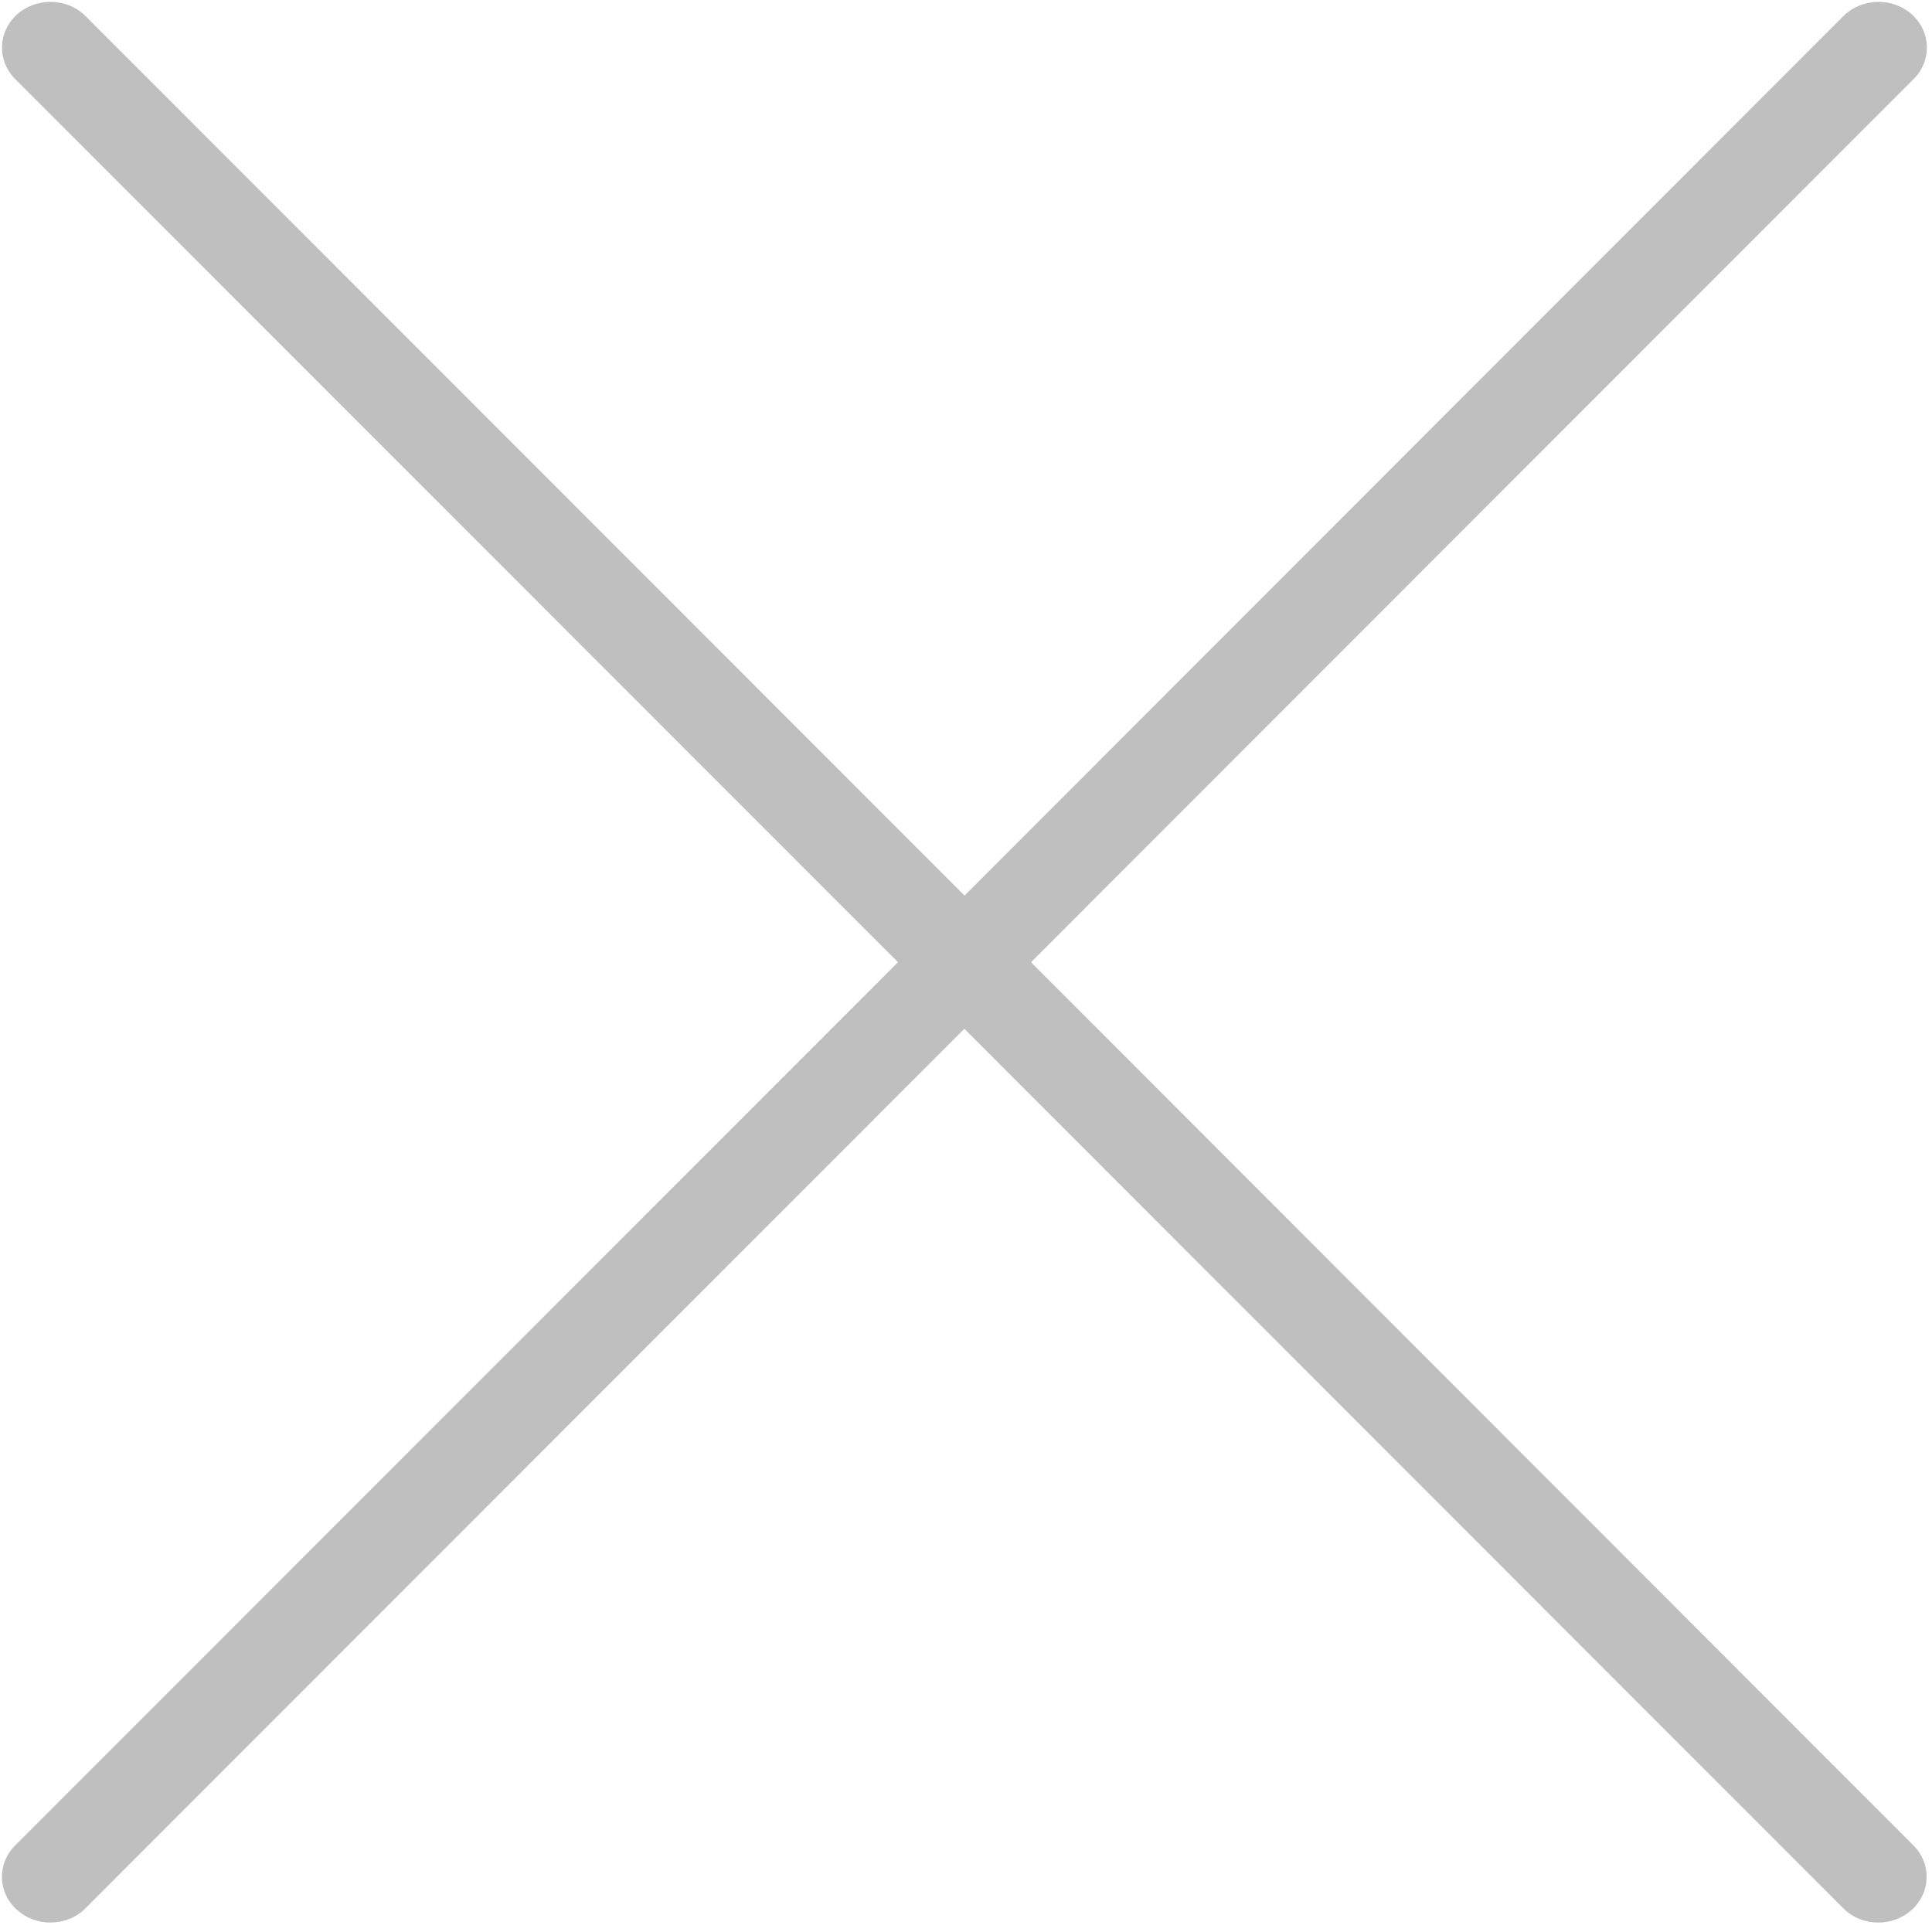 <svg xmlns="http://www.w3.org/2000/svg" width="20" height="20" viewBox="0 0 20 20">
  <path fill="#BFBFBF" fill-rule="evenodd" d="M10.673,9.961 L19.81,0.818 C20,0.629 19.992,0.328 19.79,0.148 C19.589,-0.031 19.273,-0.023 19.081,0.168 L9.985,9.271 L0.887,0.168 C0.697,-0.023 0.38,-0.031 0.178,0.148 C-0.023,0.328 -0.033,0.627 0.157,0.818 L9.296,9.961 L0.157,19.104 C-0.033,19.293 -0.025,19.594 0.178,19.773 C0.275,19.859 0.399,19.902 0.521,19.902 C0.653,19.902 0.787,19.854 0.885,19.754 L9.983,10.65 L19.081,19.754 C19.18,19.854 19.312,19.902 19.444,19.902 C19.568,19.902 19.692,19.859 19.788,19.773 C19.988,19.594 19.998,19.295 19.808,19.104 L10.673,9.961 Z"/>
</svg>
